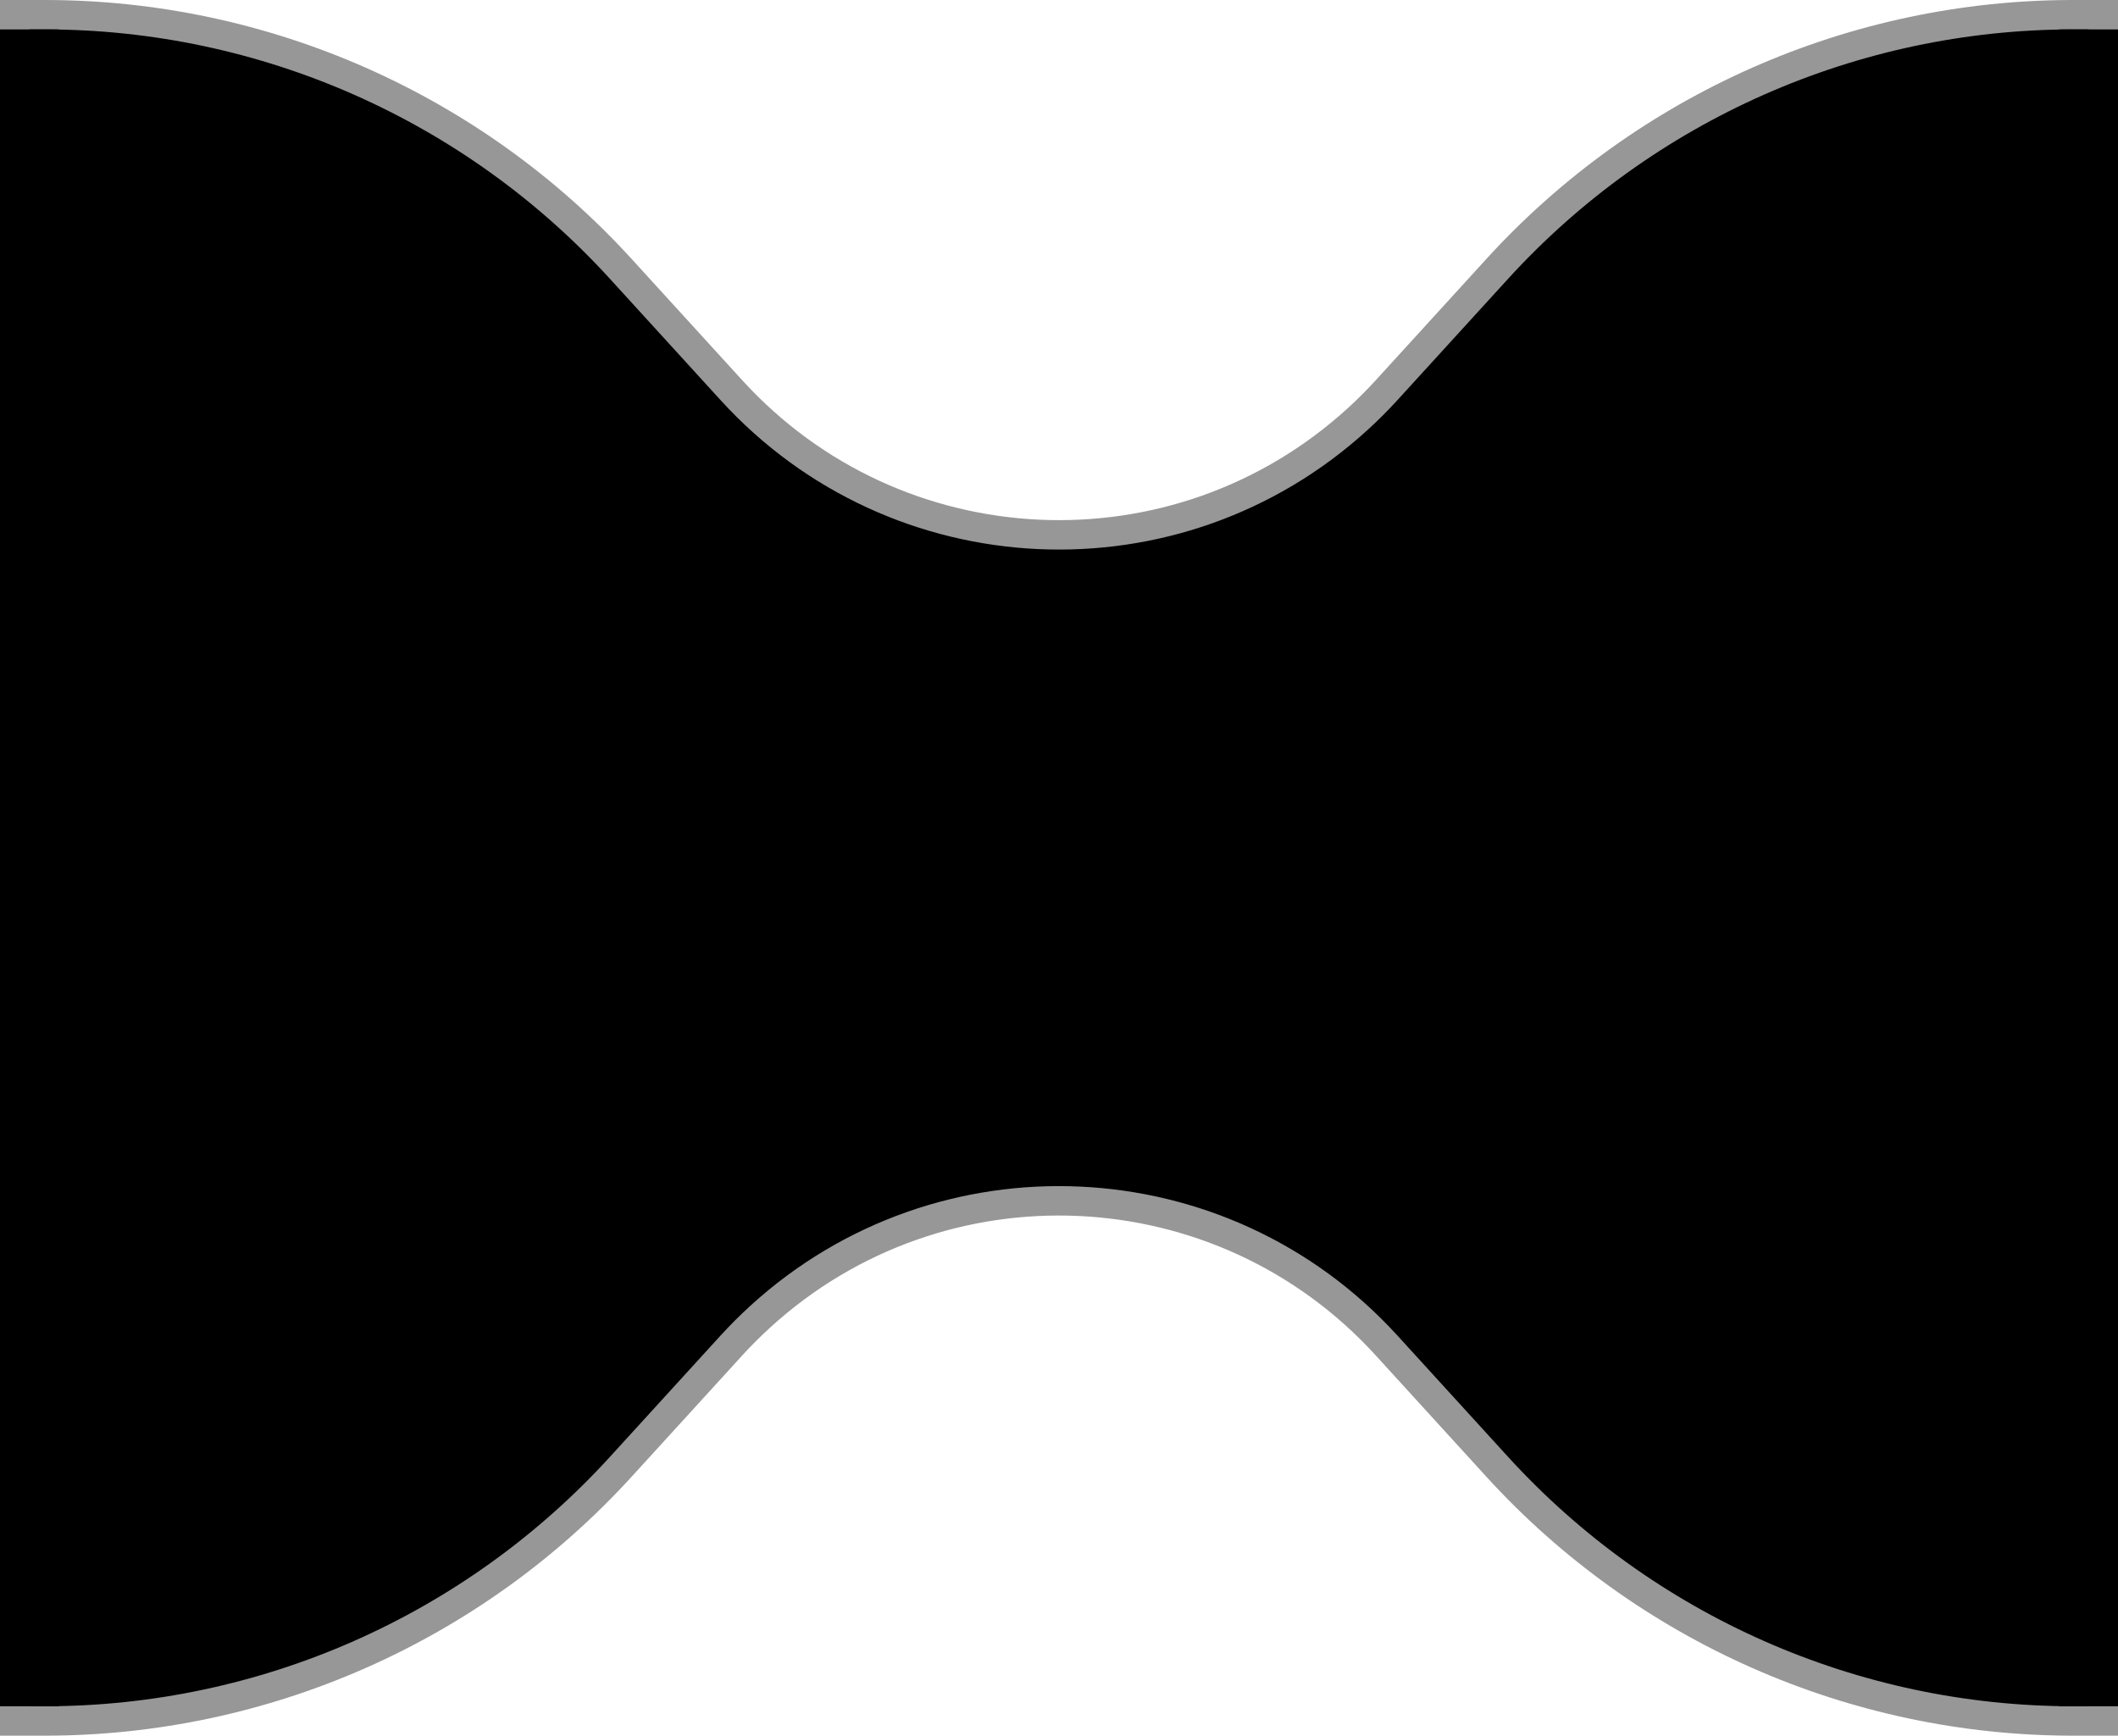 <svg xmlns="http://www.w3.org/2000/svg" width="72" height="59" viewBox="0 0 72 59">
  <g fill="none" fill-rule="evenodd">
    <path fill="#000" fill-rule="nonzero" stroke="#979797" d="M47.131,13.269 L50.897,9.14 C55.918,3.636 63.024,0.5 70.475,0.5 L71.5,0.5 L71.5,58.5 L70.475,58.5 C63.024,58.5 55.918,55.364 50.897,49.86 L47.131,45.731 C41.523,39.584 31.993,39.147 25.846,44.755 C25.506,45.065 25.18,45.391 24.869,45.731 L21.103,49.86 C16.082,55.364 8.976,58.5 1.525,58.5 L0.5,58.5 L0.5,0.5 L1.525,0.5 C8.976,0.5 16.082,3.636 21.103,9.14 L24.869,13.269 C30.477,19.416 40.007,19.853 46.154,14.245 C46.494,13.935 46.82,13.609 47.131,13.269 Z"/>
    <rect width="2" height="57" y="1" fill="#000" fill-rule="nonzero"/>
    <rect width="2" height="57" x="70" y="1" fill="#000" fill-rule="nonzero"/>
  </g>
</svg>
